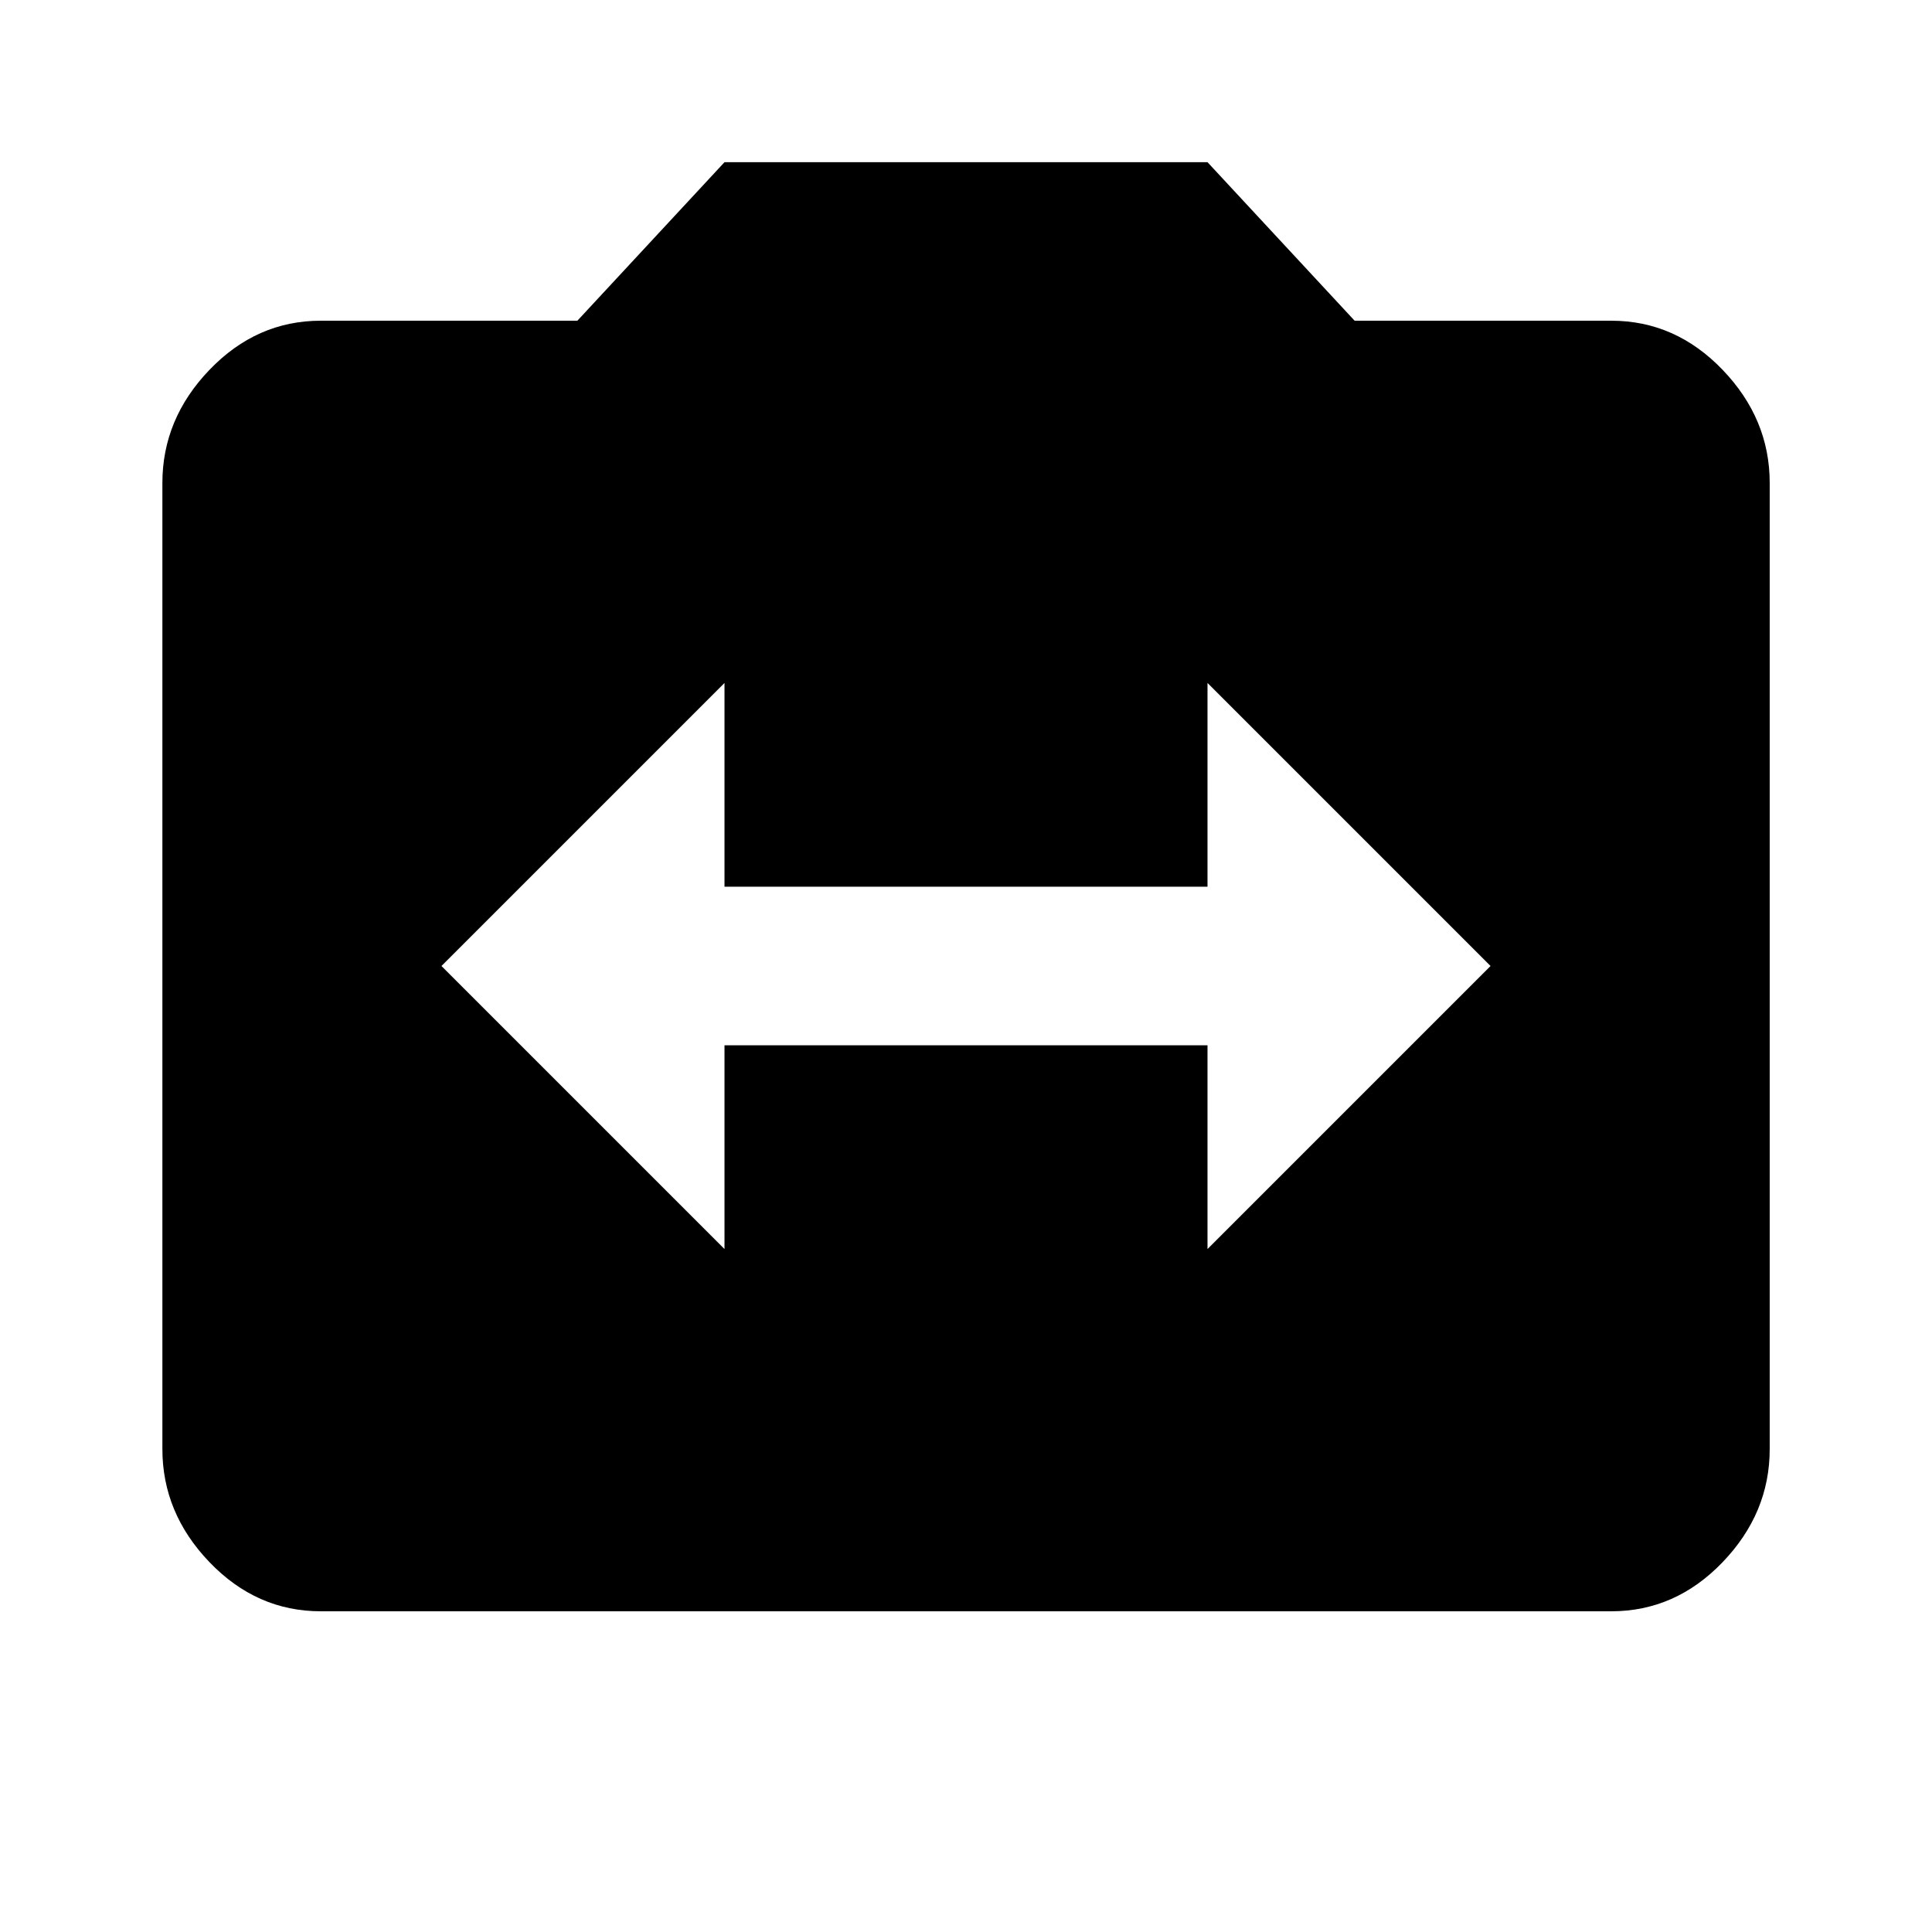 <!-- Generated by IcoMoon.io -->
<svg version="1.1" xmlns="http://www.w3.org/2000/svg" width="20" height="20" viewBox="0 0 20 20">
<title>switch_camera</title>
<path d="M12.5 12.93l2.93-2.93-2.93-2.93v2.109h-5v-2.109l-2.93 2.93 2.93 2.93v-2.109h5v2.109zM16.68 3.32q0.664 0 1.152 0.508t0.488 1.172v10q0 0.664-0.488 1.172t-1.152 0.508h-13.359q-0.664 0-1.152-0.508t-0.488-1.172v-10q0-0.664 0.488-1.172t1.152-0.508h2.656l1.523-1.641h5l1.523 1.641h2.656z"></path>
</svg>
